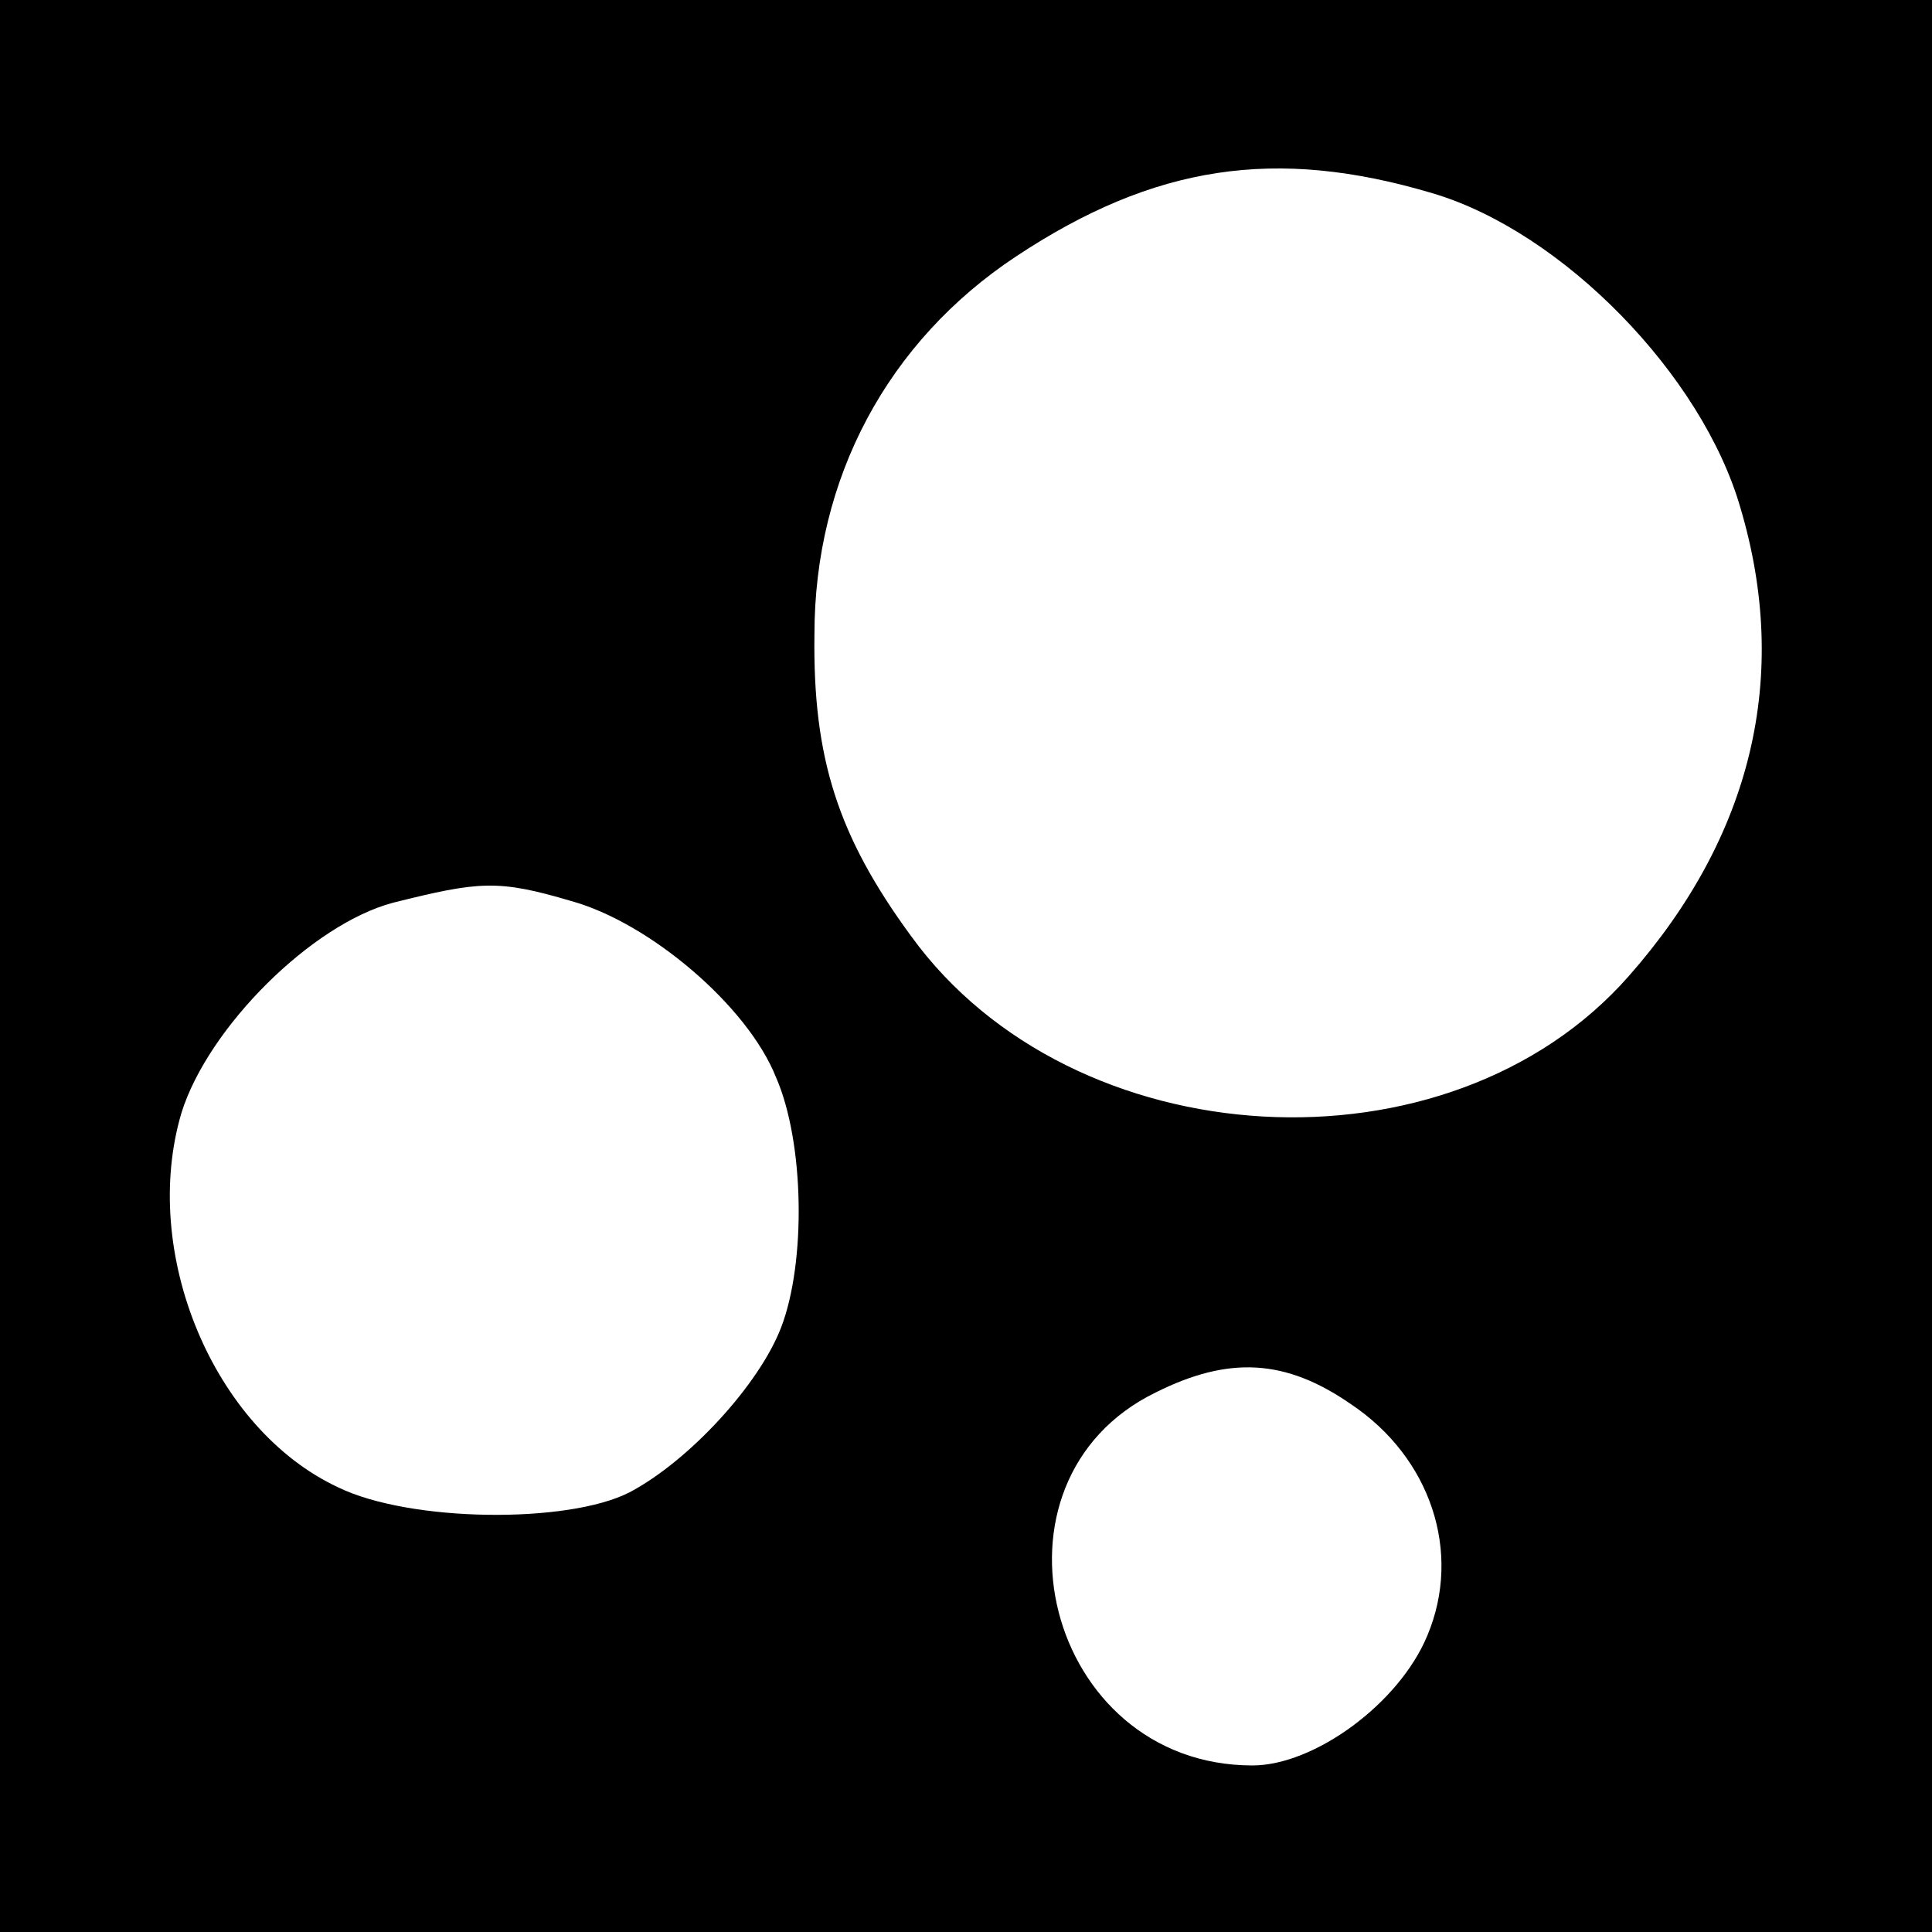 <?xml version="1.0" standalone="no"?>
<!DOCTYPE svg PUBLIC "-//W3C//DTD SVG 20010904//EN"
 "http://www.w3.org/TR/2001/REC-SVG-20010904/DTD/svg10.dtd">
<svg version="1.0" xmlns="http://www.w3.org/2000/svg"
 width="116pt" height="116pt" viewBox="0 0 116 116"
 preserveAspectRatio="xMidYMid meet">
<g transform="translate(0,116) scale(0.1,-0.1)"
fill="#000000" stroke="none">
<path d="M0 580 l0 -580 580 0 580 0 0 580 0 580 -580 0 -580 0 0 -580z m860
464 c78 -23 162 -109 185 -189 30 -101 7 -197 -67 -281 -108 -123 -334 -110
-431 24 -44 60 -59 107 -58 181 0 94 44 176 121 227 83 55 156 66 250 38z
m-517 -425 c47 -13 106 -63 123 -106 17 -39 18 -111 3 -150 -13 -34 -55 -80
-91 -99 -37 -19 -132 -18 -175 3 -75 35 -119 141 -94 225 16 51 78 113 127
126 52 13 63 14 107 1z m468 -302 c48 -32 67 -89 46 -139 -17 -41 -68 -78
-105 -78 -124 0 -167 171 -58 224 44 22 78 20 117 -7z"/>
</g>
</svg>
